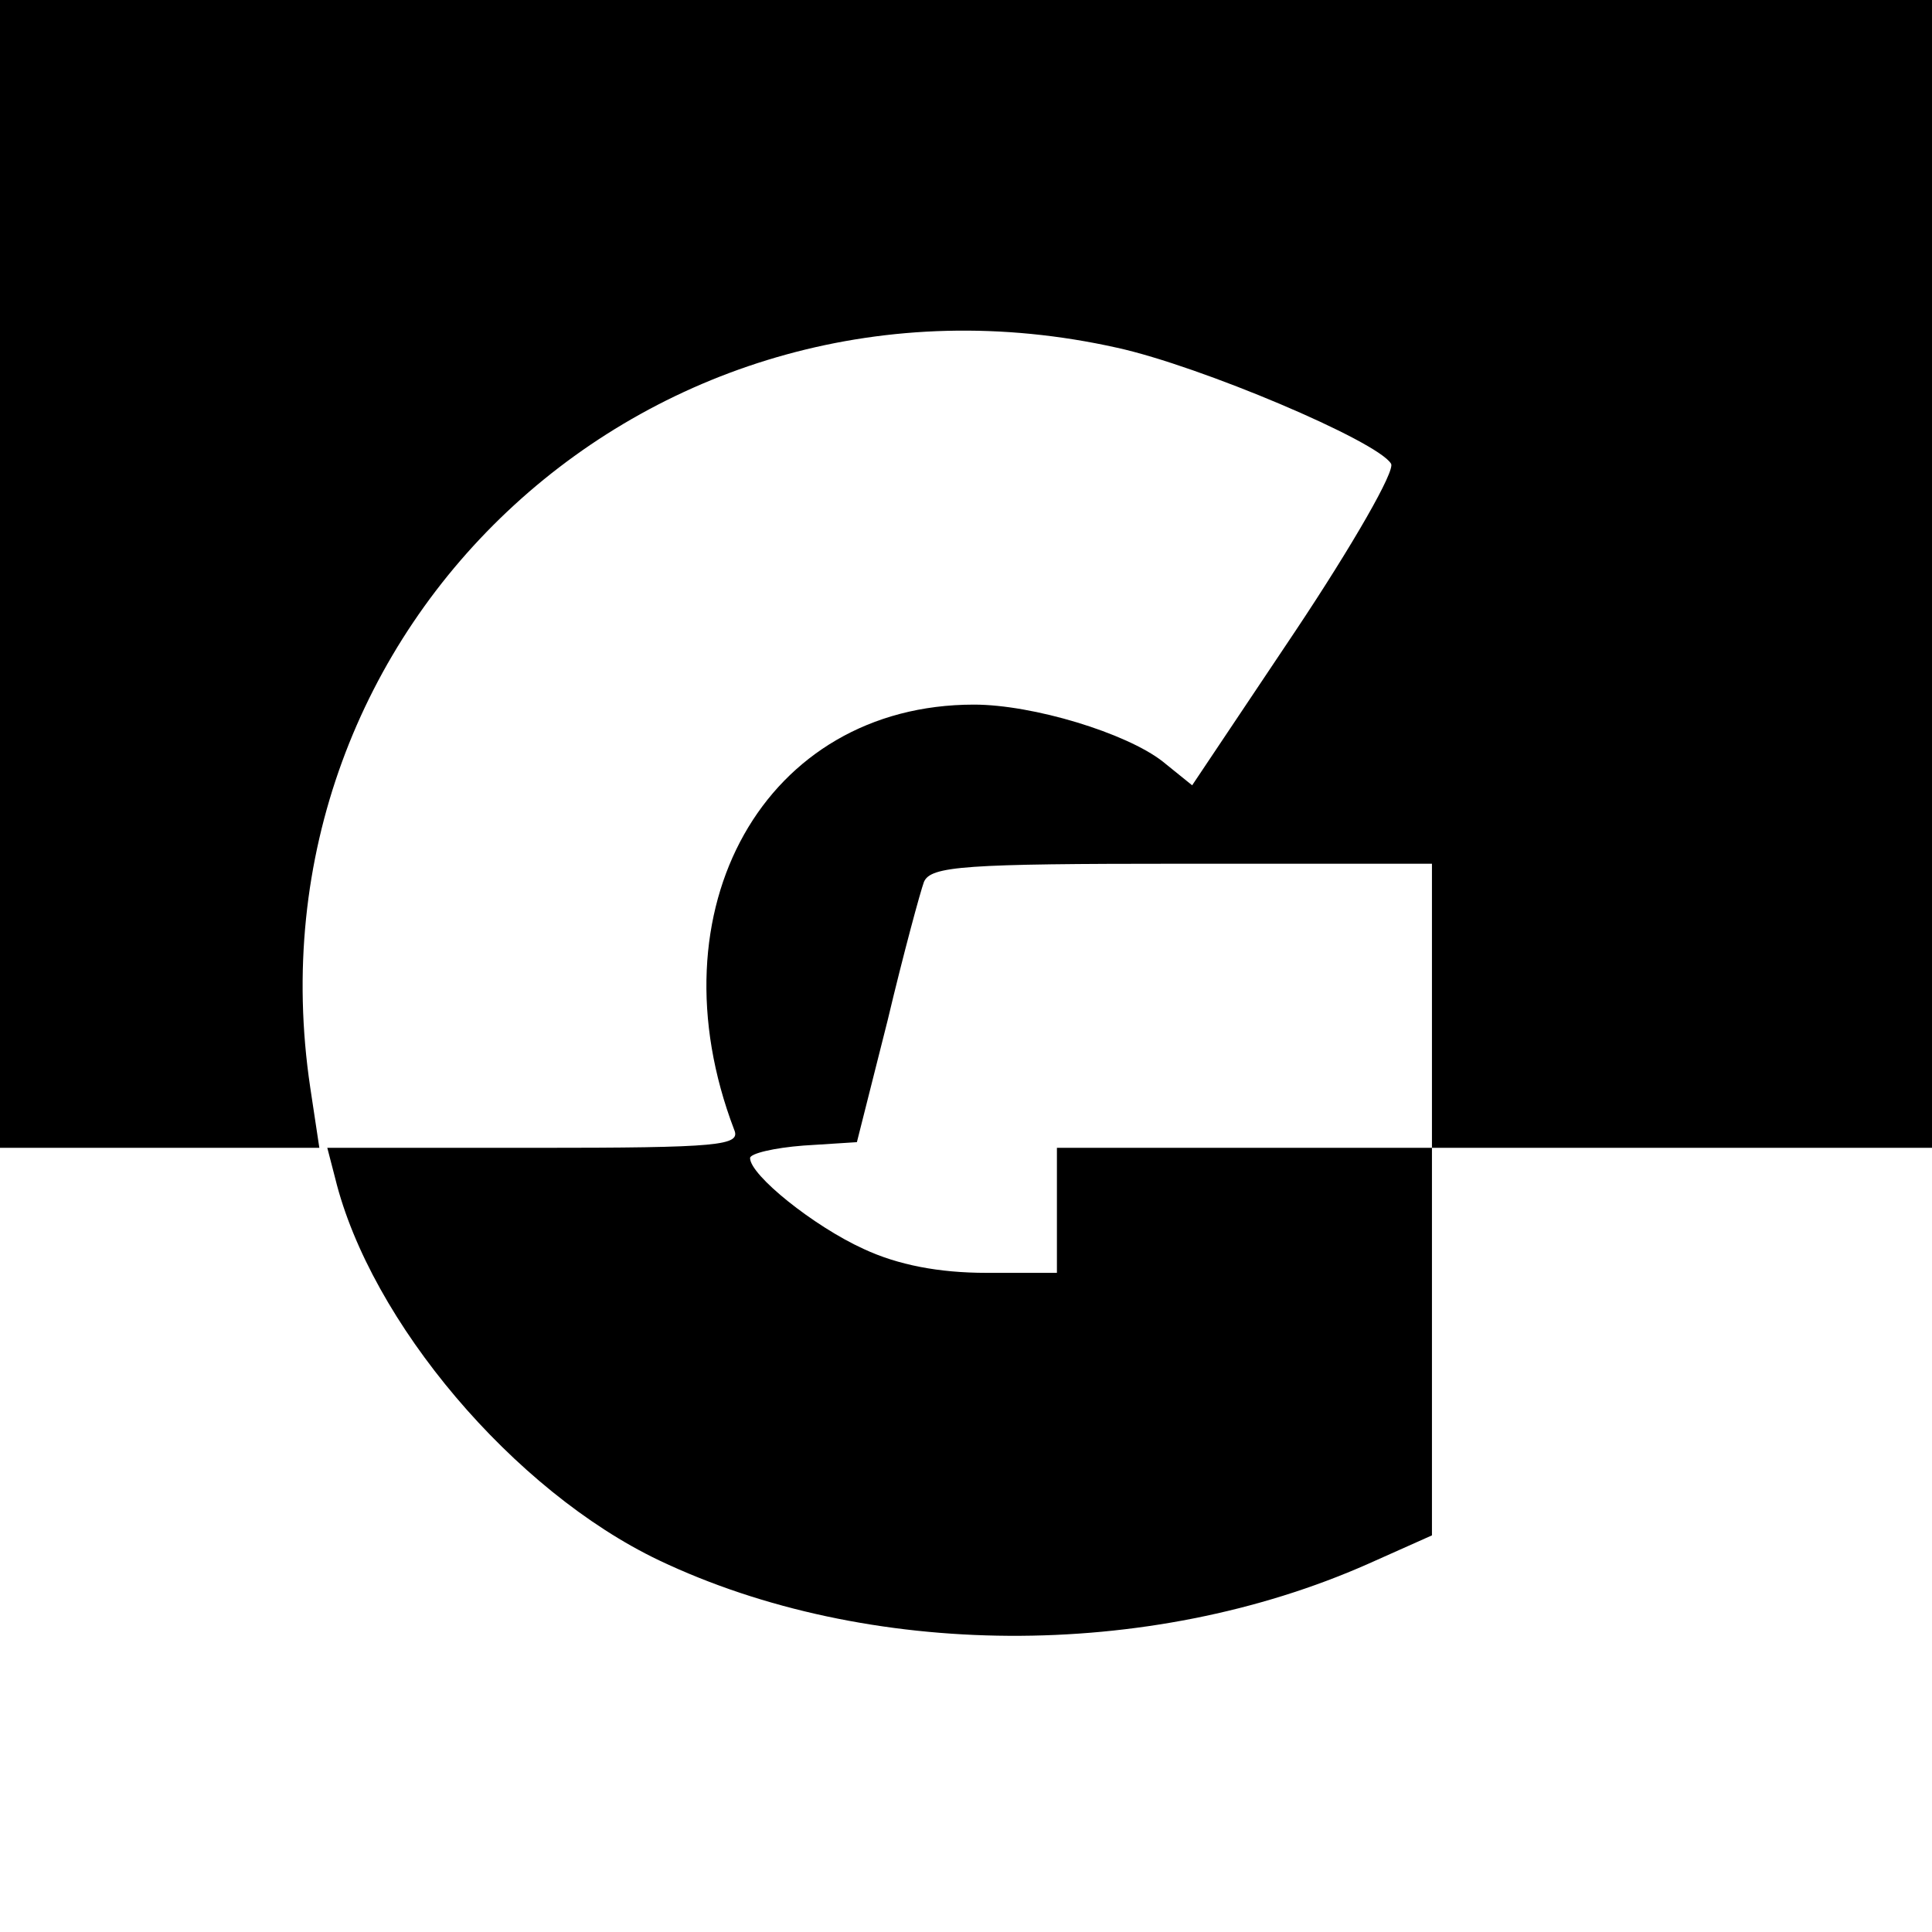 <?xml version="1.0" standalone="no"?>
<!DOCTYPE svg PUBLIC "-//W3C//DTD SVG 20010904//EN"
 "http://www.w3.org/TR/2001/REC-SVG-20010904/DTD/svg10.dtd">
<svg version="1.0" xmlns="http://www.w3.org/2000/svg"
 width="170pt" height="170pt" viewBox="0 0 170 170"
 preserveAspectRatio="xMidYMid meet">
<g transform="translate(0,170) scale(0.1,-0.1)"
fill="#000000" stroke="none">
<path d="M0 1195 l0 -505 140 0 141 0 -8 53 c-61 408 303 742 710 651 73 -16
229 -82 241 -102 4 -6 -34 -72 -84 -147 l-91 -136 -26 21 c-32 25 -114 50
-166 50 -184 0 -285 -180 -211 -374 6 -14 -12 -16 -176 -16 l-182 0 7 -27 c31
-126 157 -275 285 -336 183 -87 430 -89 624 -3 l56 25 0 170 0 171 220 0 220
0 0 505 0 505 -850 0 -850 0 0 -505z m1260 -380 l0 -125 -165 0 -165 0 0 -55
0 -55 -62 0 c-42 0 -78 7 -108 21 -44 20 -100 65 -100 80 0 4 21 9 47 11 l47
3 27 107 c14 59 29 114 32 122 6 14 36 16 227 16 l220 0 0 -125z"/>
</g>
</svg>
